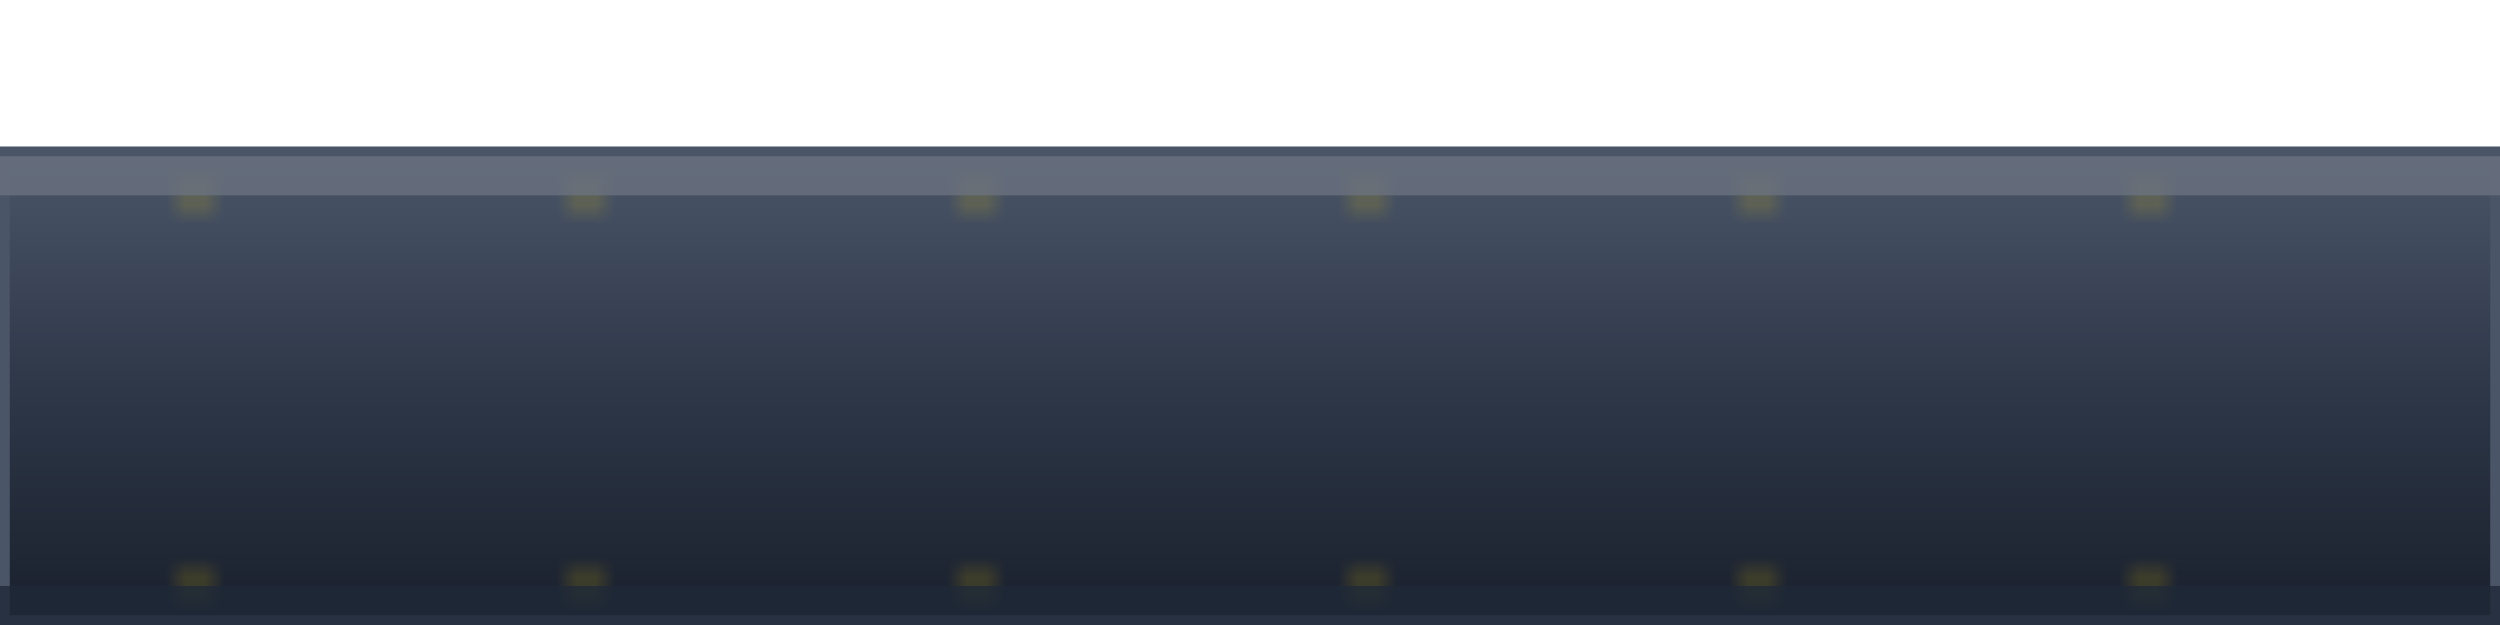 <svg width="128" height="32" viewBox="0 0 128 32" xmlns="http://www.w3.org/2000/svg">
  <!-- 星座プラットフォーム -->
  <defs>
    <linearGradient id="platformGradient" x1="0%" y1="0%" x2="0%" y2="100%">
      <stop offset="0%" style="stop-color:#4a5568;stop-opacity:1" />
      <stop offset="50%" style="stop-color:#2d3748;stop-opacity:1" />
      <stop offset="100%" style="stop-color:#1a202c;stop-opacity:1" />
    </linearGradient>
    <pattern id="starPattern" x="0" y="0" width="20" height="20" patternUnits="userSpaceOnUse">
      <circle cx="10" cy="10" r="1" fill="#ffd700" opacity="0.6"/>
    </pattern>
  </defs>
  
  <!-- プラットフォーム本体 -->
  <rect x="0" y="8" width="128" height="24" 
        fill="url(#platformGradient)" 
        stroke="#4a5568" 
        stroke-width="1"/>
        
  <!-- 星座パターン -->
  <rect x="0" y="8" width="128" height="24" fill="url(#starPattern)" opacity="0.3"/>
  
  <!-- エッジの光 -->
  <rect x="0" y="8" width="128" height="2" fill="#6b7280" opacity="0.8"/>
  <rect x="0" y="30" width="128" height="2" fill="#1f2937" opacity="0.8"/>
</svg>